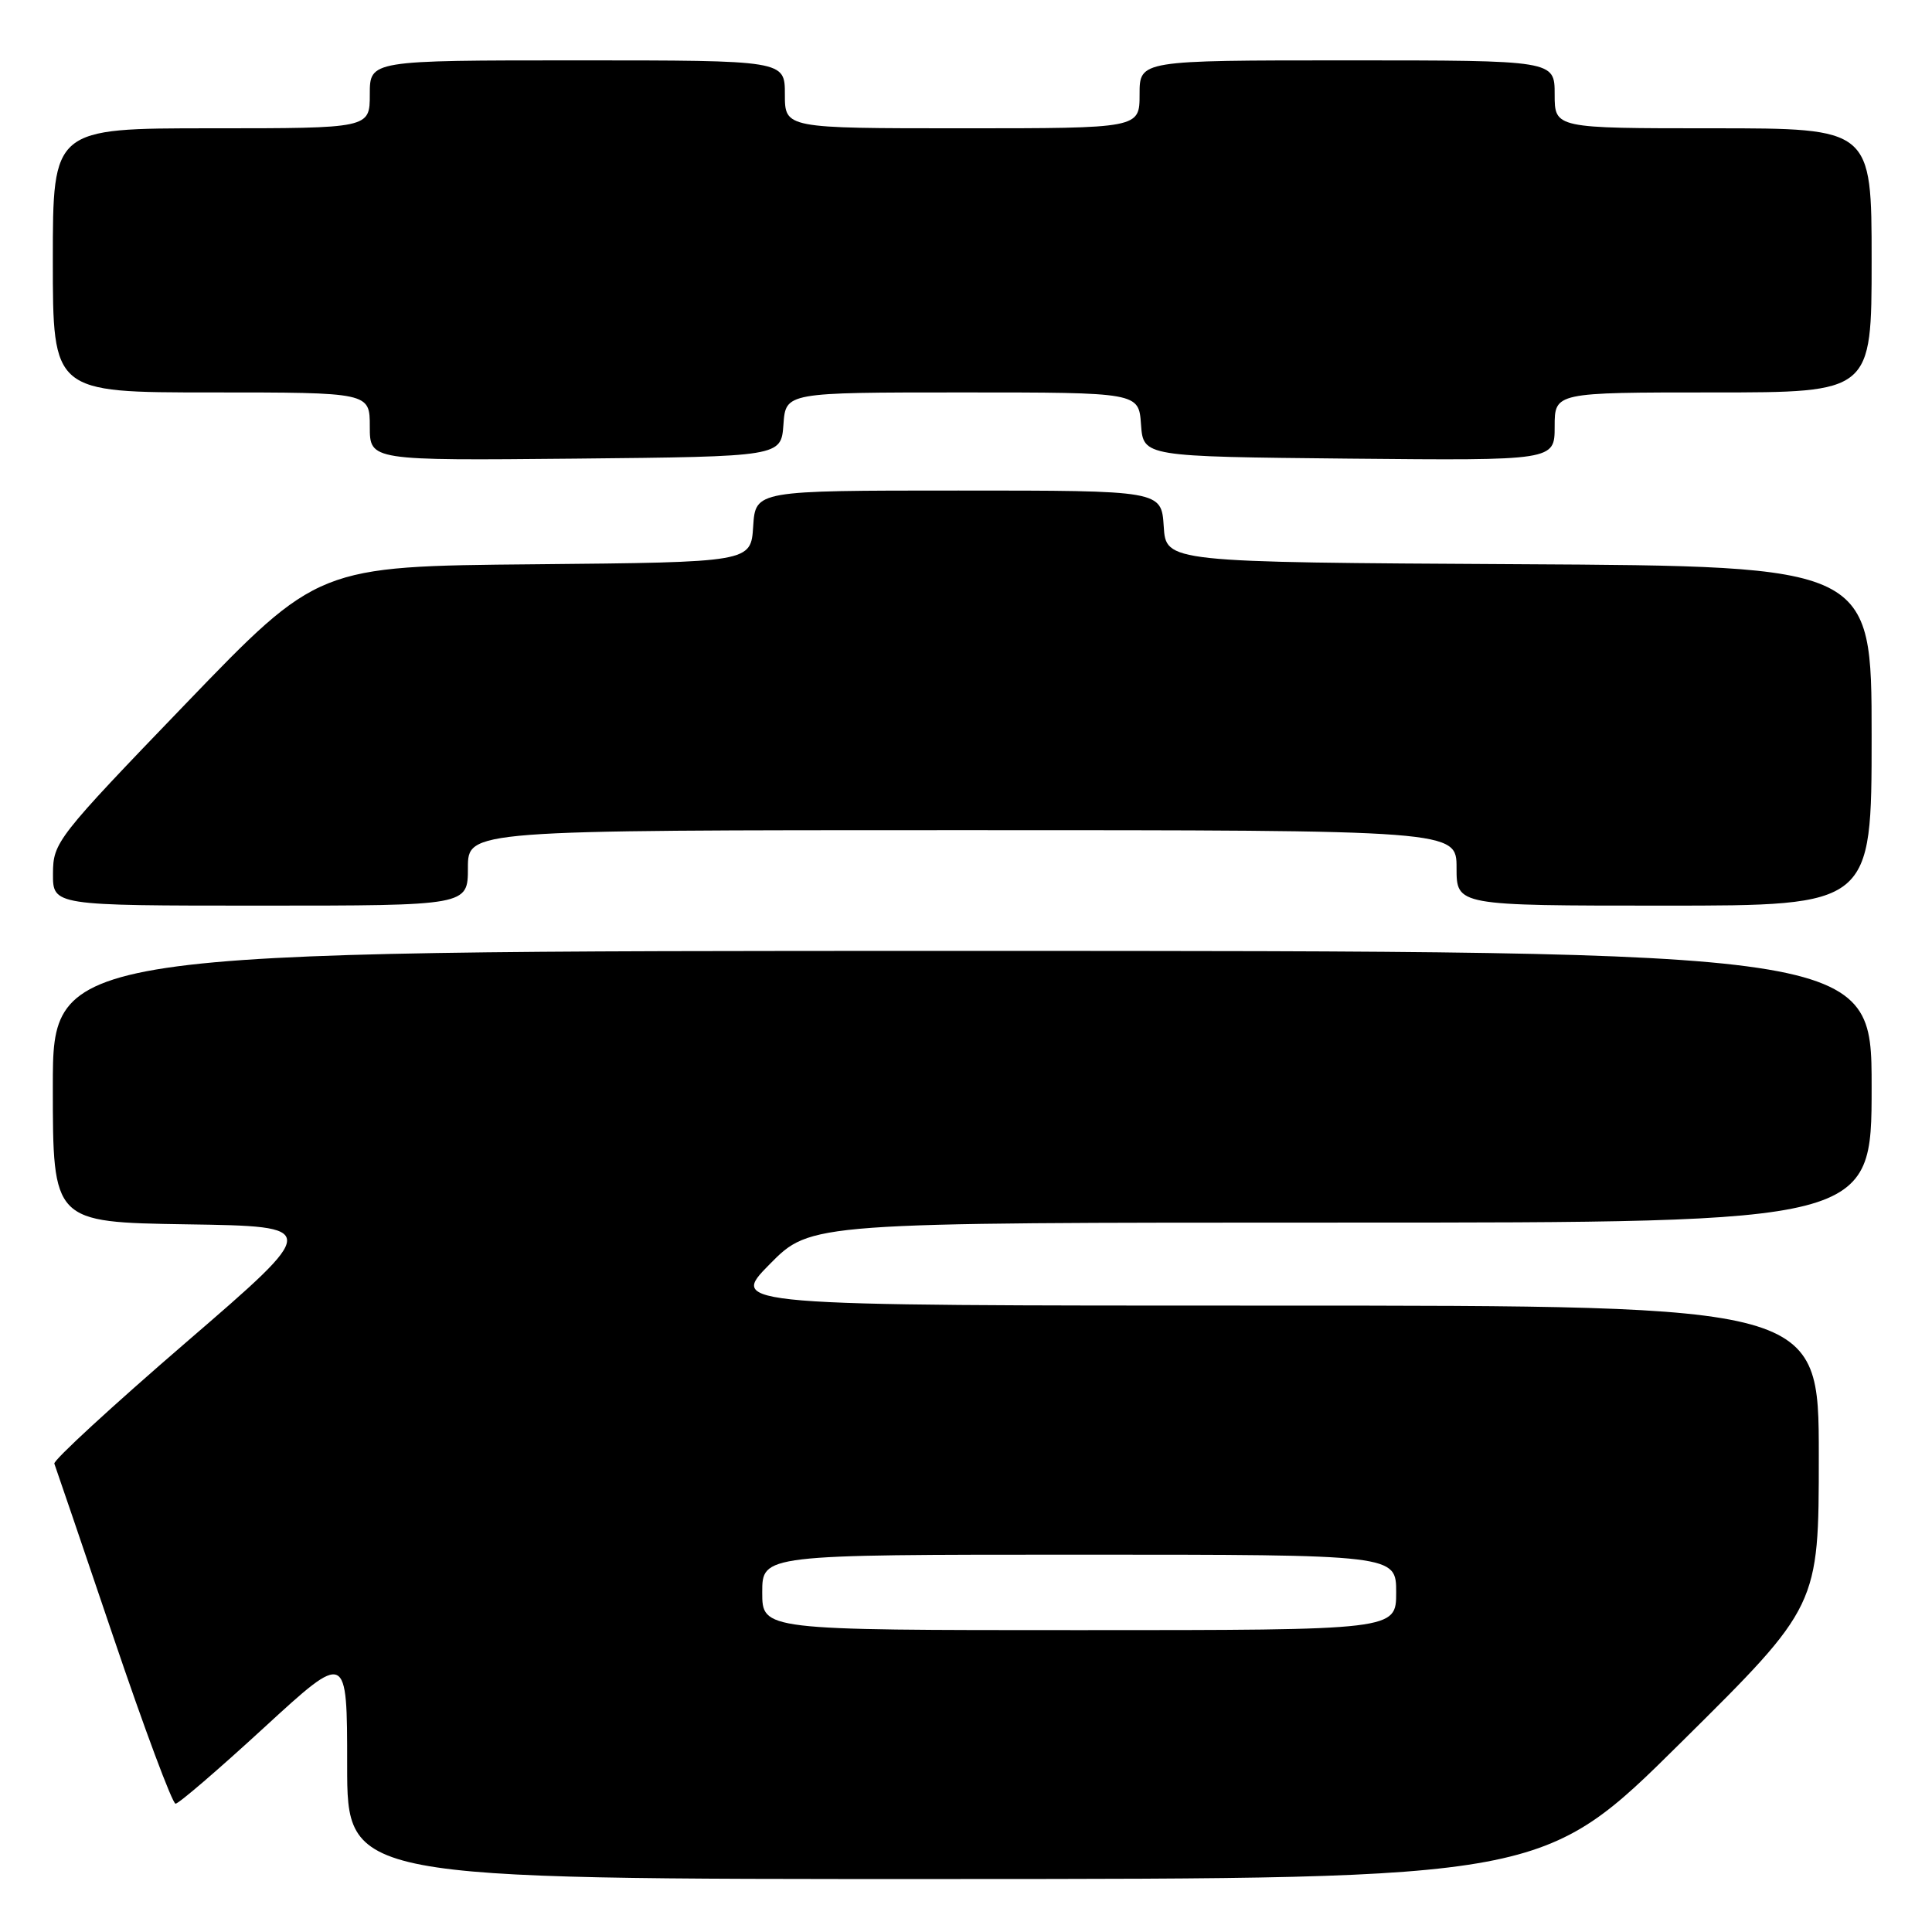 <?xml version="1.0" encoding="UTF-8" standalone="no"?>
<!DOCTYPE svg PUBLIC "-//W3C//DTD SVG 1.1//EN" "http://www.w3.org/Graphics/SVG/1.1/DTD/svg11.dtd" >
<svg xmlns="http://www.w3.org/2000/svg" xmlns:xlink="http://www.w3.org/1999/xlink" version="1.1" viewBox="0 0 256 256">
 <g >
 <path fill="currentColor"
d=" M 222.75 230.88 C 241.00 212.81 241.00 212.81 241.00 192.91 C 241.00 173.00 241.00 173.00 168.78 173.00 C 96.57 173.00 96.57 173.00 102.00 167.50 C 107.43 162.00 107.43 162.00 177.72 162.00 C 248.00 162.00 248.00 162.00 248.00 144.00 C 248.00 126.00 248.00 126.00 127.50 126.00 C 7.00 126.00 7.00 126.00 7.00 143.98 C 7.00 161.95 7.00 161.95 24.74 162.23 C 42.48 162.50 42.48 162.50 24.69 177.84 C 14.90 186.28 7.03 193.52 7.20 193.94 C 7.36 194.36 10.88 204.67 15.00 216.85 C 19.12 229.03 22.84 238.99 23.26 239.00 C 23.68 239.00 28.96 234.46 35.01 228.90 C 46.00 218.81 46.00 218.81 46.00 233.90 C 46.00 249.00 46.00 249.00 125.25 248.98 C 204.50 248.96 204.50 248.96 222.75 230.88 Z  M 62.00 115.00 C 62.00 110.00 62.00 110.00 127.50 110.00 C 193.00 110.00 193.00 110.00 193.00 115.00 C 193.00 120.00 193.00 120.00 220.50 120.00 C 248.00 120.00 248.00 120.00 248.00 97.51 C 248.00 75.02 248.00 75.02 201.25 74.76 C 154.50 74.50 154.50 74.50 154.20 69.75 C 153.89 65.00 153.89 65.00 127.00 65.00 C 100.11 65.00 100.11 65.00 99.80 69.75 C 99.50 74.50 99.50 74.50 70.82 74.77 C 42.15 75.03 42.15 75.03 24.59 93.27 C 7.50 111.02 7.04 111.61 7.02 115.75 C 7.00 120.00 7.00 120.00 34.50 120.00 C 62.00 120.00 62.00 120.00 62.00 115.00 Z  M 103.81 56.25 C 104.11 52.00 104.11 52.00 127.50 52.00 C 150.89 52.00 150.89 52.00 151.19 56.25 C 151.50 60.50 151.50 60.50 178.75 60.77 C 206.00 61.03 206.00 61.03 206.00 56.52 C 206.00 52.00 206.00 52.00 227.00 52.00 C 248.00 52.00 248.00 52.00 248.00 34.50 C 248.00 17.00 248.00 17.00 227.00 17.00 C 206.00 17.00 206.00 17.00 206.00 12.50 C 206.00 8.00 206.00 8.00 178.50 8.00 C 151.00 8.00 151.00 8.00 151.00 12.50 C 151.00 17.00 151.00 17.00 127.50 17.00 C 104.00 17.00 104.00 17.00 104.00 12.50 C 104.00 8.00 104.00 8.00 76.50 8.00 C 49.00 8.00 49.00 8.00 49.00 12.50 C 49.00 17.00 49.00 17.00 28.00 17.00 C 7.00 17.00 7.00 17.00 7.00 34.50 C 7.00 52.00 7.00 52.00 28.00 52.00 C 49.00 52.00 49.00 52.00 49.00 56.52 C 49.00 61.03 49.00 61.03 76.25 60.77 C 103.50 60.50 103.50 60.50 103.81 56.25 Z  M 101.00 211.00 C 101.00 206.00 101.00 206.00 143.00 206.00 C 185.00 206.00 185.00 206.00 185.00 211.00 C 185.00 216.00 185.00 216.00 143.00 216.00 C 101.00 216.00 101.00 216.00 101.00 211.00 Z "/>
</g>
</svg>